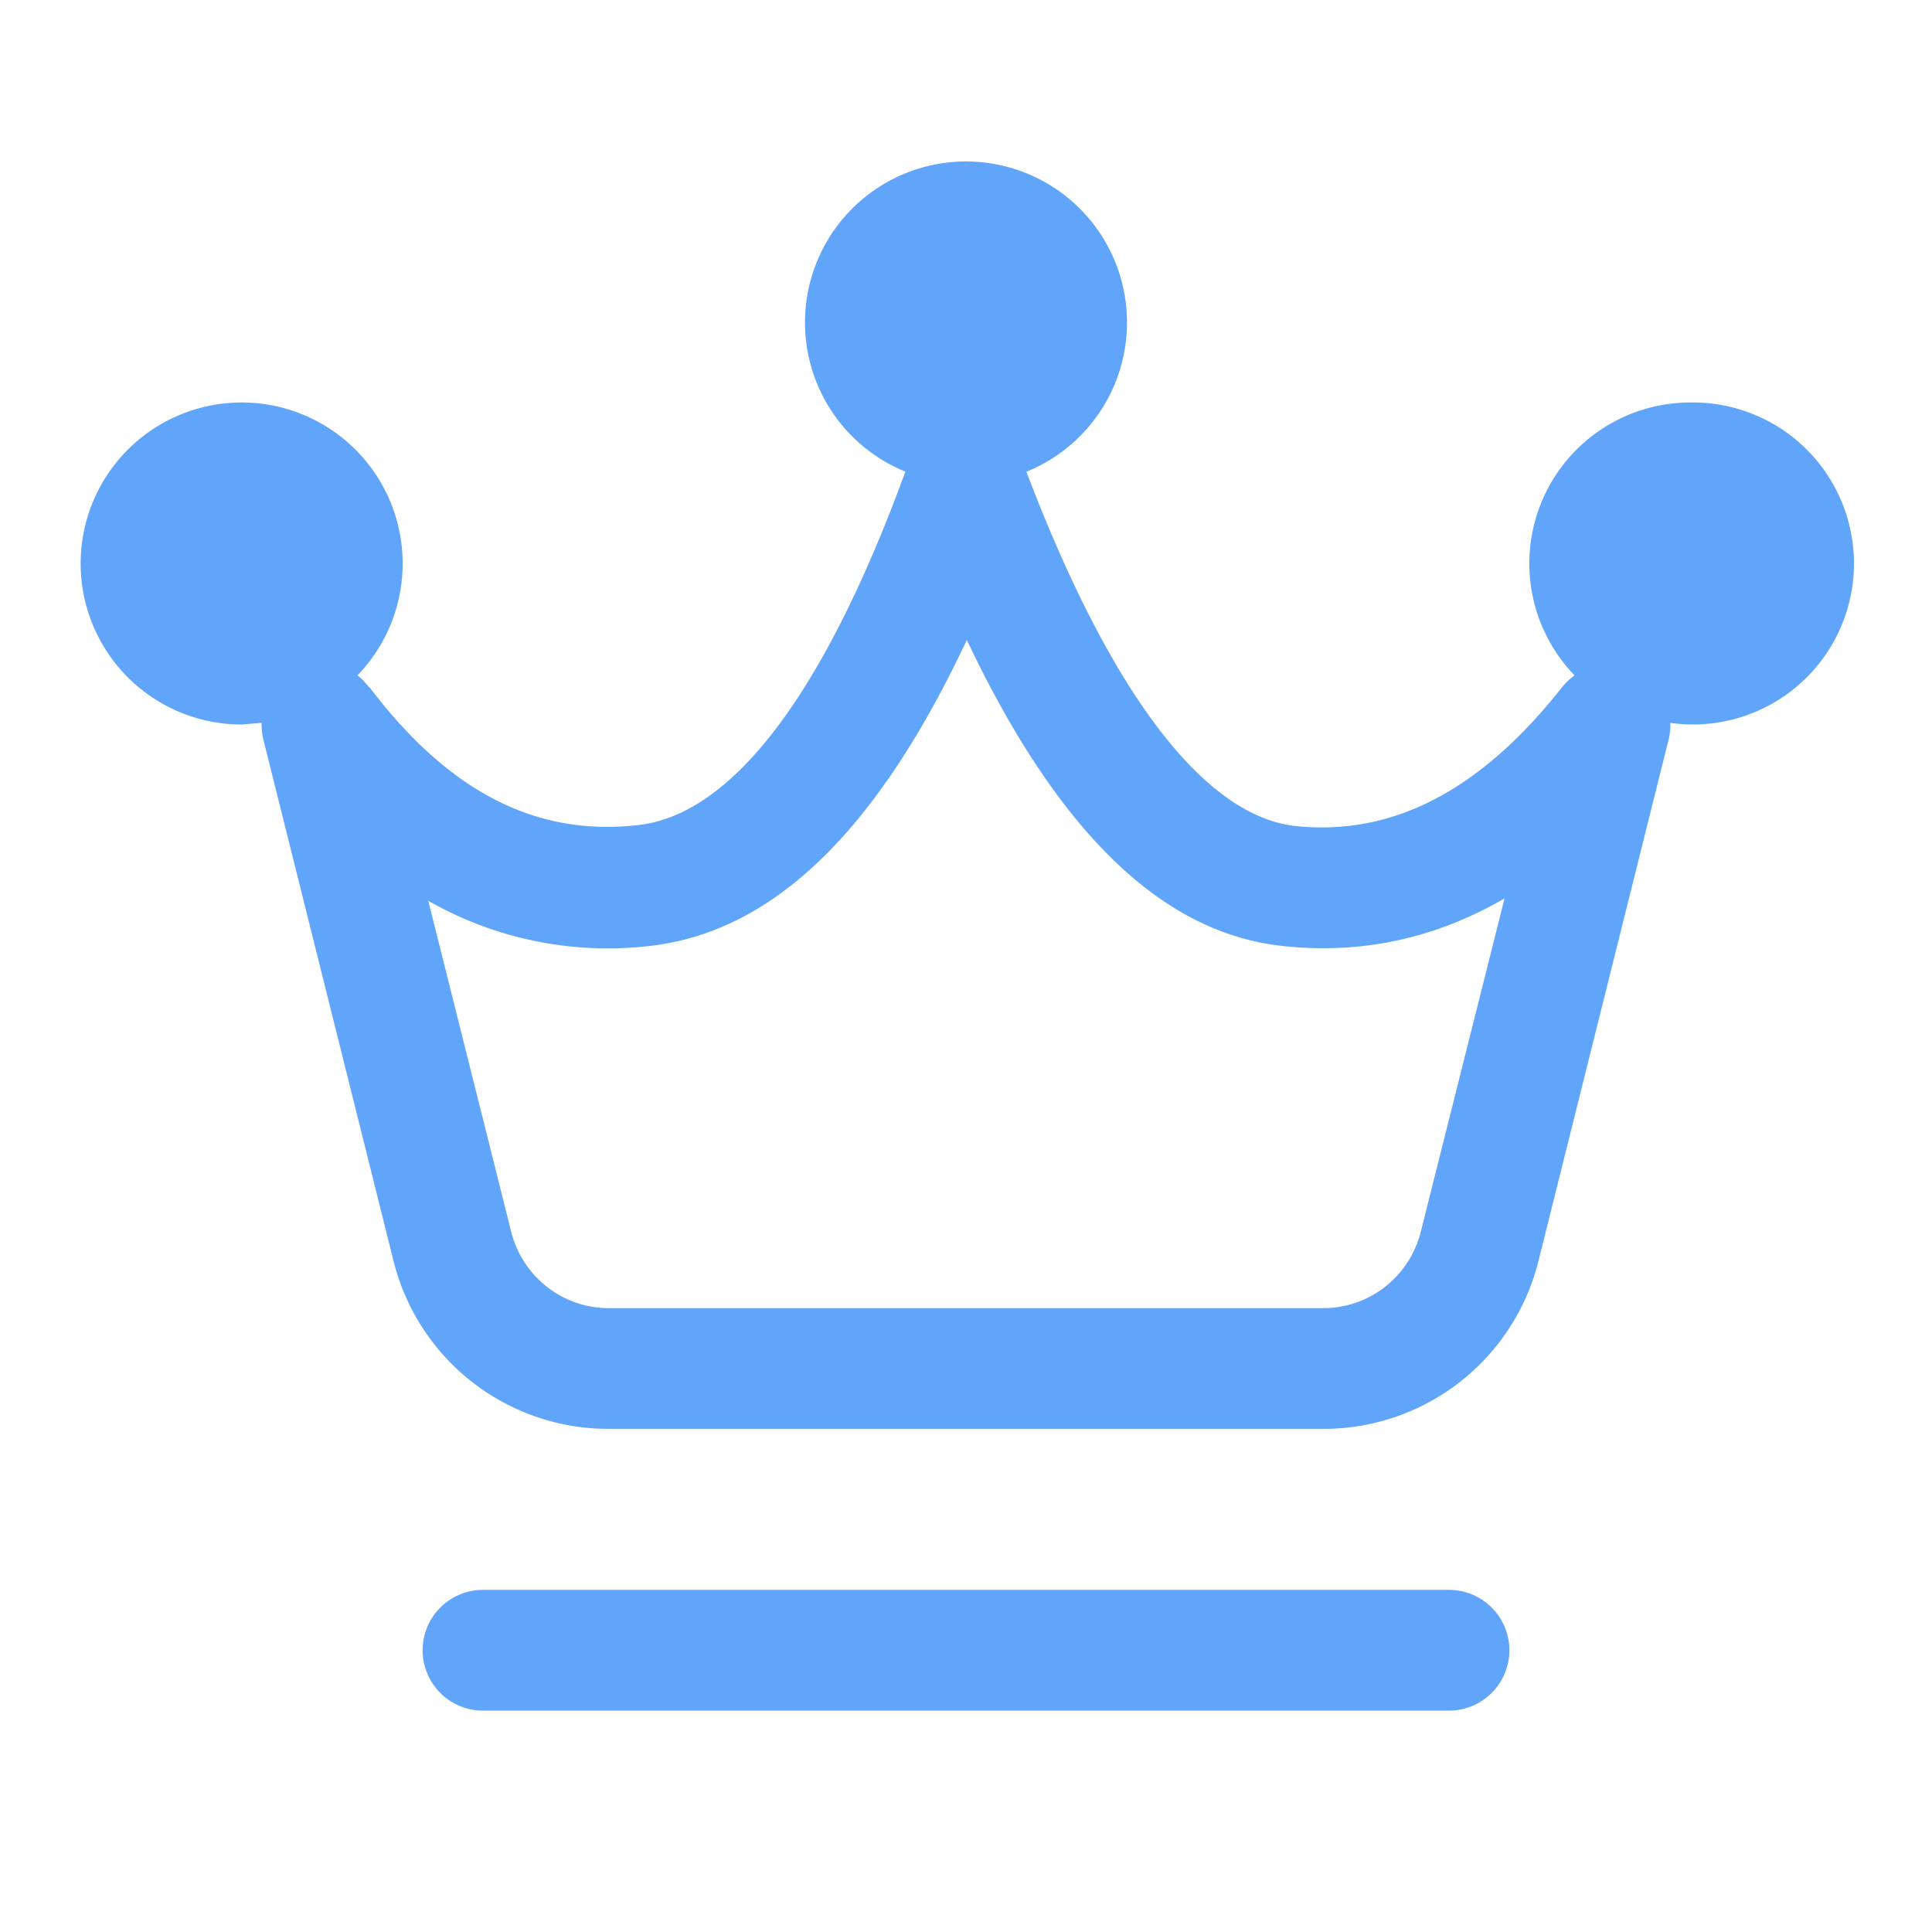 <svg fill="#60A5FA" xmlns="http://www.w3.org/2000/svg" width="24" height="24" viewBox="0 0 24 24"><path fill="#60A5FA" d="M11.25 5.86a2 2 0 1 1 1.5 0c1.08 2.84 2.24 4.27 3.33 4.4 1.2.13 2.3-.42 3.33-1.73a.8.8 0 0 1 .15-.14A2 2 0 0 1 21 5a2 2 0 1 1-.25 3.98.8.8 0 0 1-.02.2l-1.62 6.49a2.75 2.75 0 0 1-2.67 2.08H7.56a2.75 2.75 0 0 1-2.67-2.08L3.27 9.18a.81.81 0 0 1-.02-.2L3 9a2 2 0 1 1 1.44-.61c.06.04.1.1.16.16.99 1.3 2.07 1.84 3.32 1.7 1.14-.12 2.29-1.55 3.33-4.4zm-4.9 9.44c.14.56.64.95 1.21.95h8.88c.57 0 1.07-.39 1.21-.95l1.04-4.14c-.86.5-1.79.7-2.77.59-1.52-.17-2.8-1.46-3.91-3.8-1.1 2.34-2.38 3.62-3.93 3.8a4.5 4.5 0 0 1-2.76-.56l1.03 4.11zM18 19.75a.75.75 0 1 1 0 1.5H6a.75.75 0 1 1 0-1.5h12z"></path></svg>
